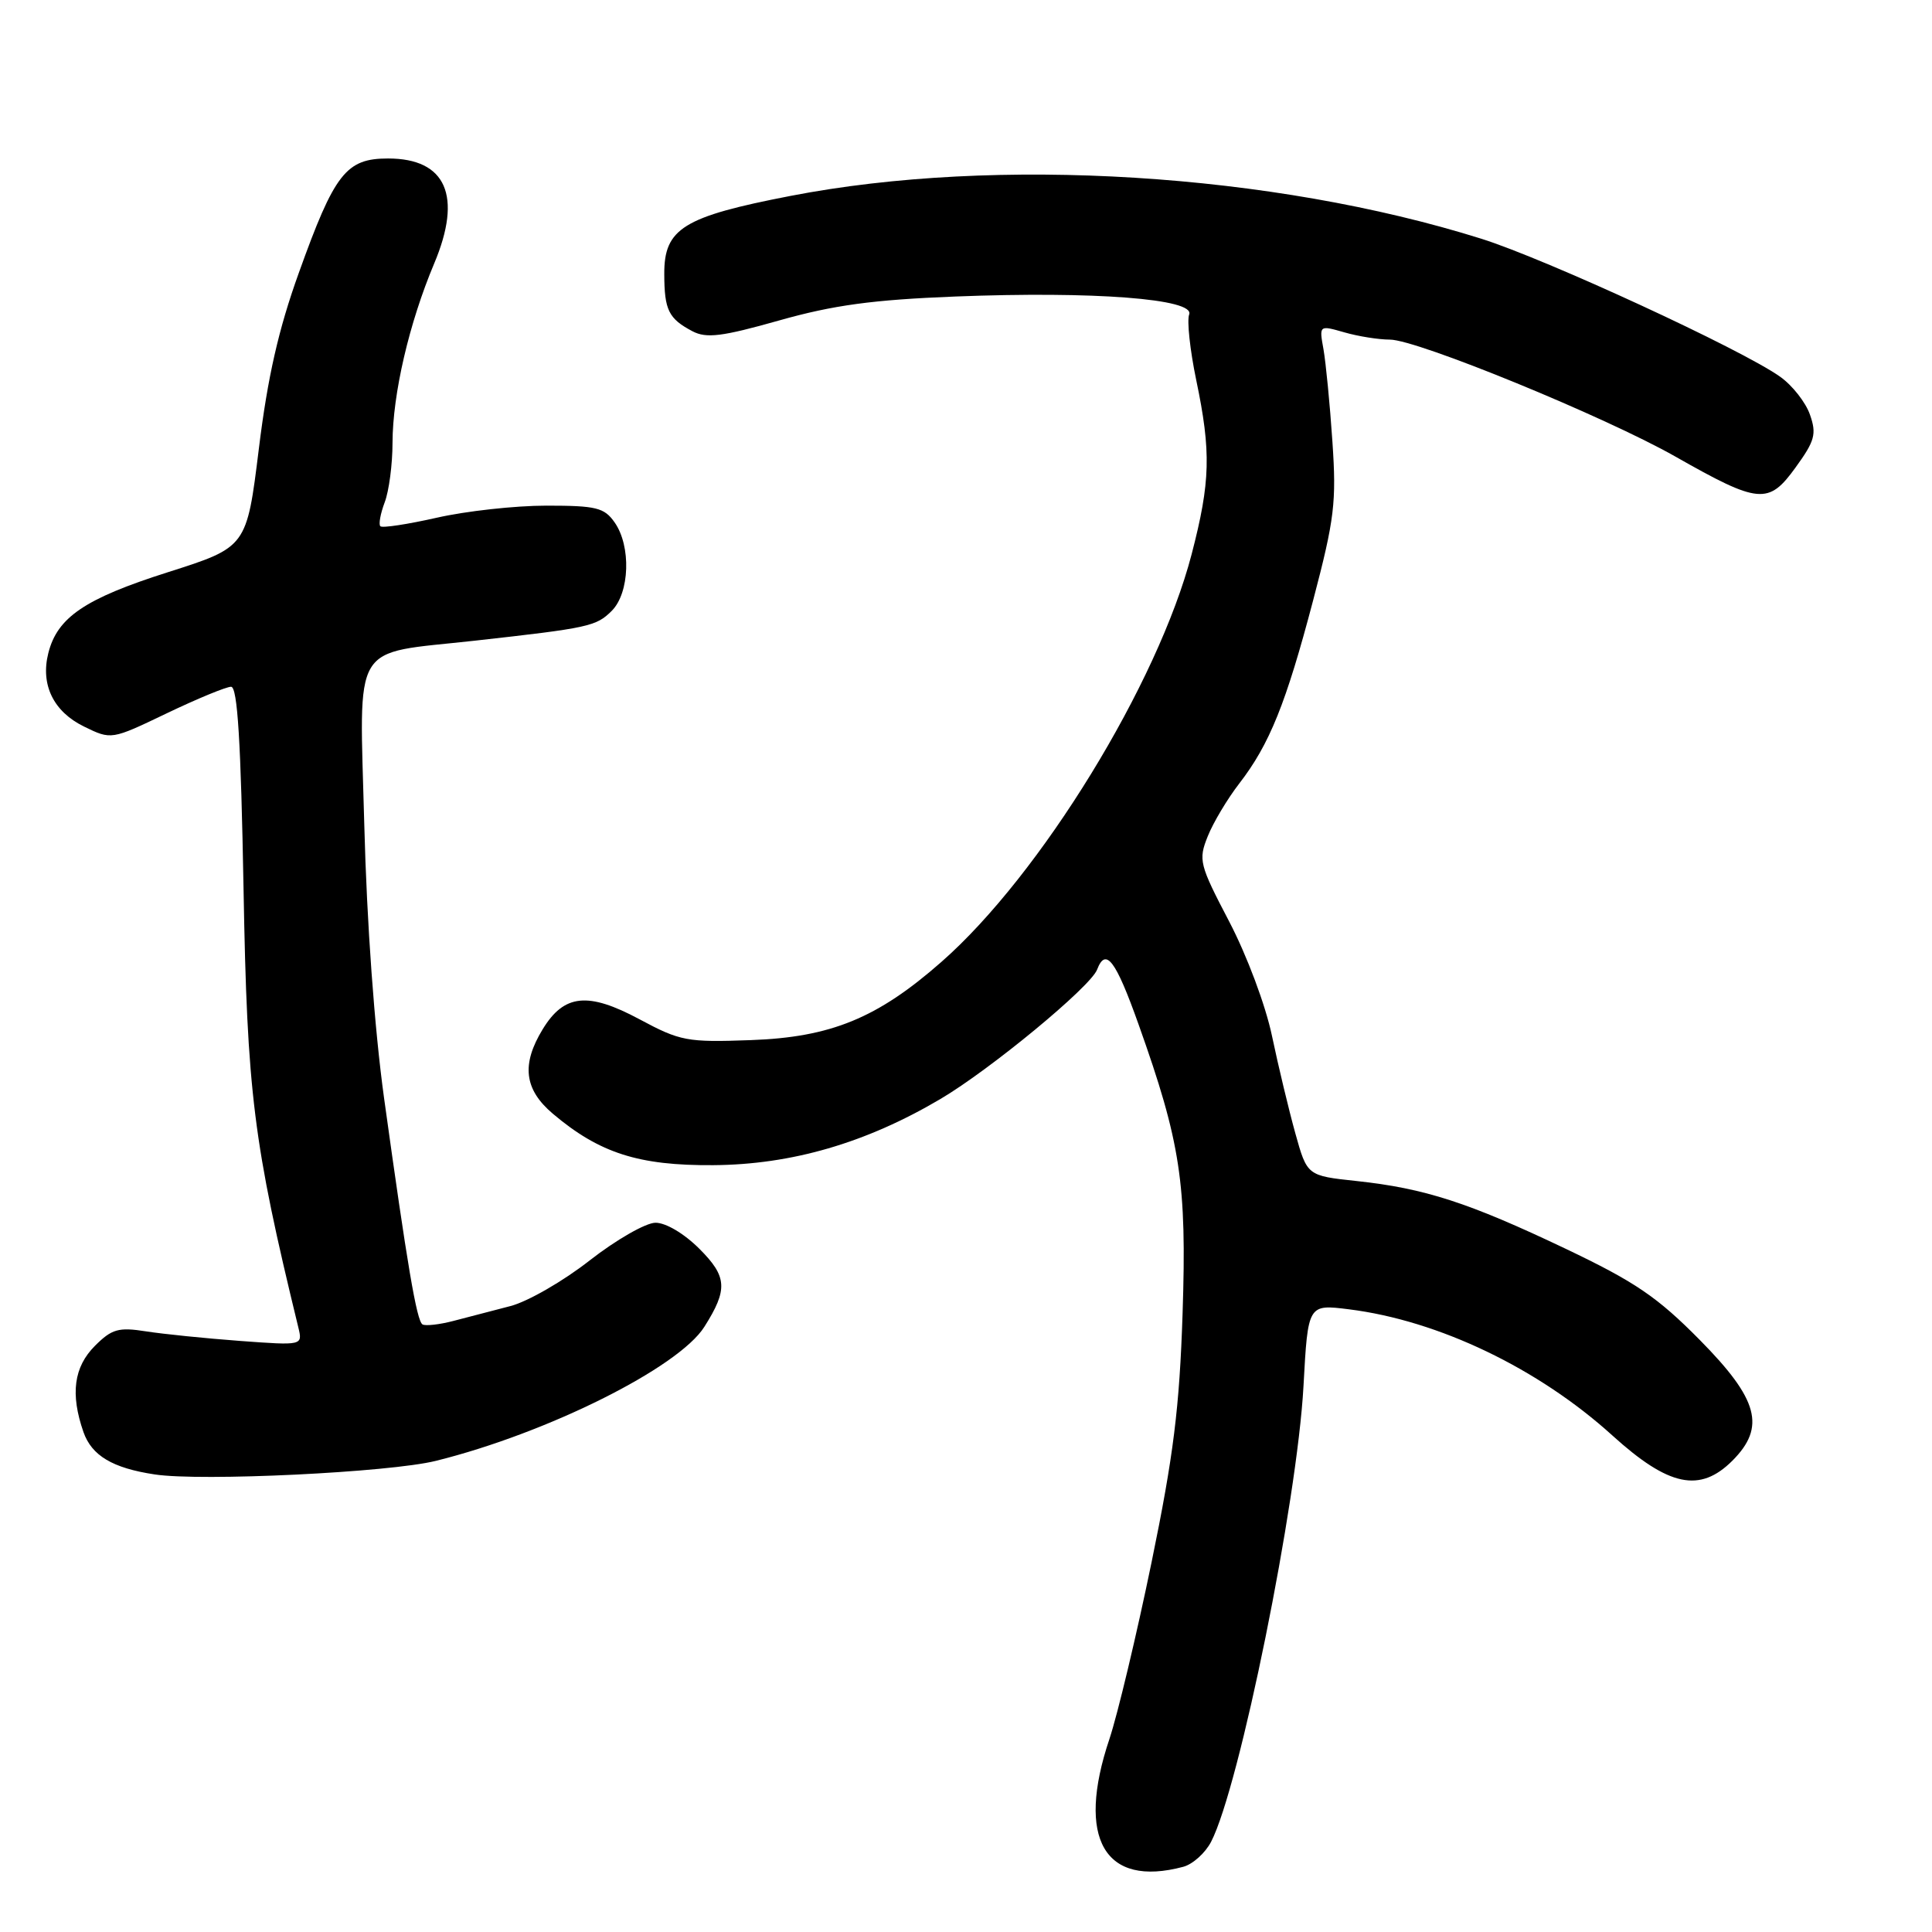 <?xml version="1.0" encoding="UTF-8" standalone="no"?>
<!DOCTYPE svg PUBLIC "-//W3C//DTD SVG 1.1//EN" "http://www.w3.org/Graphics/SVG/1.1/DTD/svg11.dtd" >
<svg xmlns="http://www.w3.org/2000/svg" xmlns:xlink="http://www.w3.org/1999/xlink" version="1.1" viewBox="0 0 256 256">
 <g >
 <path fill="currentColor"
d=" M 156.79 247.36 C 158.05 247.02 159.71 245.53 160.48 244.04 C 164.24 236.77 171.88 199.07 172.72 183.65 C 173.31 172.81 173.31 172.81 178.74 173.49 C 190.60 174.97 203.82 181.30 213.65 190.21 C 221.12 196.98 225.25 197.84 229.55 193.55 C 234.00 189.09 233.01 185.43 225.25 177.57 C 219.61 171.86 216.68 169.86 207.44 165.46 C 194.59 159.34 188.78 157.46 179.74 156.49 C 173.20 155.79 173.20 155.79 171.63 150.14 C 170.77 147.04 169.38 141.25 168.55 137.29 C 167.70 133.21 165.22 126.60 162.87 122.10 C 158.92 114.55 158.77 113.96 160.03 110.82 C 160.76 108.99 162.64 105.85 164.20 103.83 C 168.22 98.63 170.40 93.23 174.01 79.50 C 176.83 68.77 177.10 66.54 176.55 58.50 C 176.22 53.55 175.68 48.06 175.37 46.29 C 174.79 43.08 174.79 43.08 178.14 44.04 C 179.98 44.57 182.69 45.00 184.17 45.00 C 187.77 45.00 212.66 55.20 222.00 60.50 C 233.06 66.78 234.34 66.90 237.91 61.96 C 240.48 58.42 240.73 57.51 239.83 54.95 C 239.27 53.32 237.49 51.06 235.88 49.92 C 230.83 46.32 204.86 34.33 196.27 31.63 C 168.60 22.94 132.03 20.67 104.74 25.96 C 90.53 28.71 87.99 30.28 88.02 36.32 C 88.03 41.09 88.59 42.22 91.75 43.89 C 93.60 44.86 95.65 44.61 103.25 42.46 C 110.43 40.43 115.65 39.72 126.58 39.29 C 144.90 38.57 158.37 39.60 157.57 41.67 C 157.26 42.49 157.68 46.38 158.50 50.33 C 160.50 59.89 160.39 63.85 157.90 73.43 C 153.44 90.55 137.88 115.93 124.75 127.45 C 116.27 134.91 110.10 137.44 99.50 137.82 C 91.04 138.13 90.15 137.96 84.74 135.06 C 77.91 131.40 74.75 131.72 71.91 136.38 C 69.06 141.05 69.46 144.36 73.25 147.57 C 79.42 152.79 84.62 154.46 94.50 154.39 C 104.88 154.32 114.73 151.46 124.60 145.63 C 131.20 141.74 144.50 130.76 145.37 128.48 C 146.52 125.48 147.83 127.21 150.87 135.75 C 156.44 151.39 157.26 156.78 156.70 174.00 C 156.29 186.51 155.50 192.87 152.59 207.00 C 150.61 216.62 148.09 227.17 147.00 230.44 C 142.57 243.62 146.36 250.15 156.79 247.36 Z  M 57.76 193.57 C 72.51 189.91 89.92 181.22 93.33 175.81 C 96.47 170.85 96.36 169.16 92.68 165.48 C 90.65 163.45 88.22 162.01 86.85 162.02 C 85.56 162.03 81.64 164.28 78.14 167.01 C 74.65 169.75 69.92 172.47 67.64 173.06 C 65.36 173.66 61.96 174.54 60.08 175.03 C 58.21 175.52 56.36 175.72 55.98 175.49 C 55.21 175.01 53.96 167.63 50.89 145.50 C 49.62 136.31 48.60 122.28 48.27 109.28 C 47.63 84.59 46.35 86.73 62.86 84.90 C 78.03 83.21 79.00 83.00 81.06 80.94 C 83.44 78.56 83.65 72.37 81.44 69.22 C 80.07 67.26 79.00 67.00 72.39 67.00 C 68.27 67.00 61.74 67.72 57.88 68.60 C 54.02 69.47 50.65 69.99 50.40 69.73 C 50.15 69.48 50.41 68.06 50.97 66.57 C 51.54 65.09 52.01 61.54 52.01 58.68 C 52.03 52.19 54.21 42.81 57.53 34.92 C 61.30 25.97 59.12 21.00 51.42 21.00 C 45.86 21.00 44.33 22.95 39.59 36.17 C 36.91 43.61 35.47 49.94 34.30 59.45 C 32.69 72.50 32.69 72.50 22.22 75.83 C 11.25 79.32 7.59 81.80 6.40 86.55 C 5.35 90.73 7.08 94.29 11.13 96.27 C 14.75 98.04 14.75 98.04 22.09 94.52 C 26.14 92.58 29.97 91.00 30.62 91.00 C 31.47 91.00 31.92 98.24 32.27 117.75 C 32.75 144.90 33.55 151.32 39.53 175.89 C 40.11 178.29 40.11 178.29 31.81 177.68 C 27.24 177.34 21.62 176.77 19.33 176.41 C 15.70 175.84 14.81 176.10 12.58 178.33 C 9.78 181.13 9.30 184.71 11.06 189.76 C 12.16 192.88 14.91 194.53 20.50 195.37 C 26.63 196.31 51.62 195.10 57.76 193.57 Z "/>
</g>
</svg>